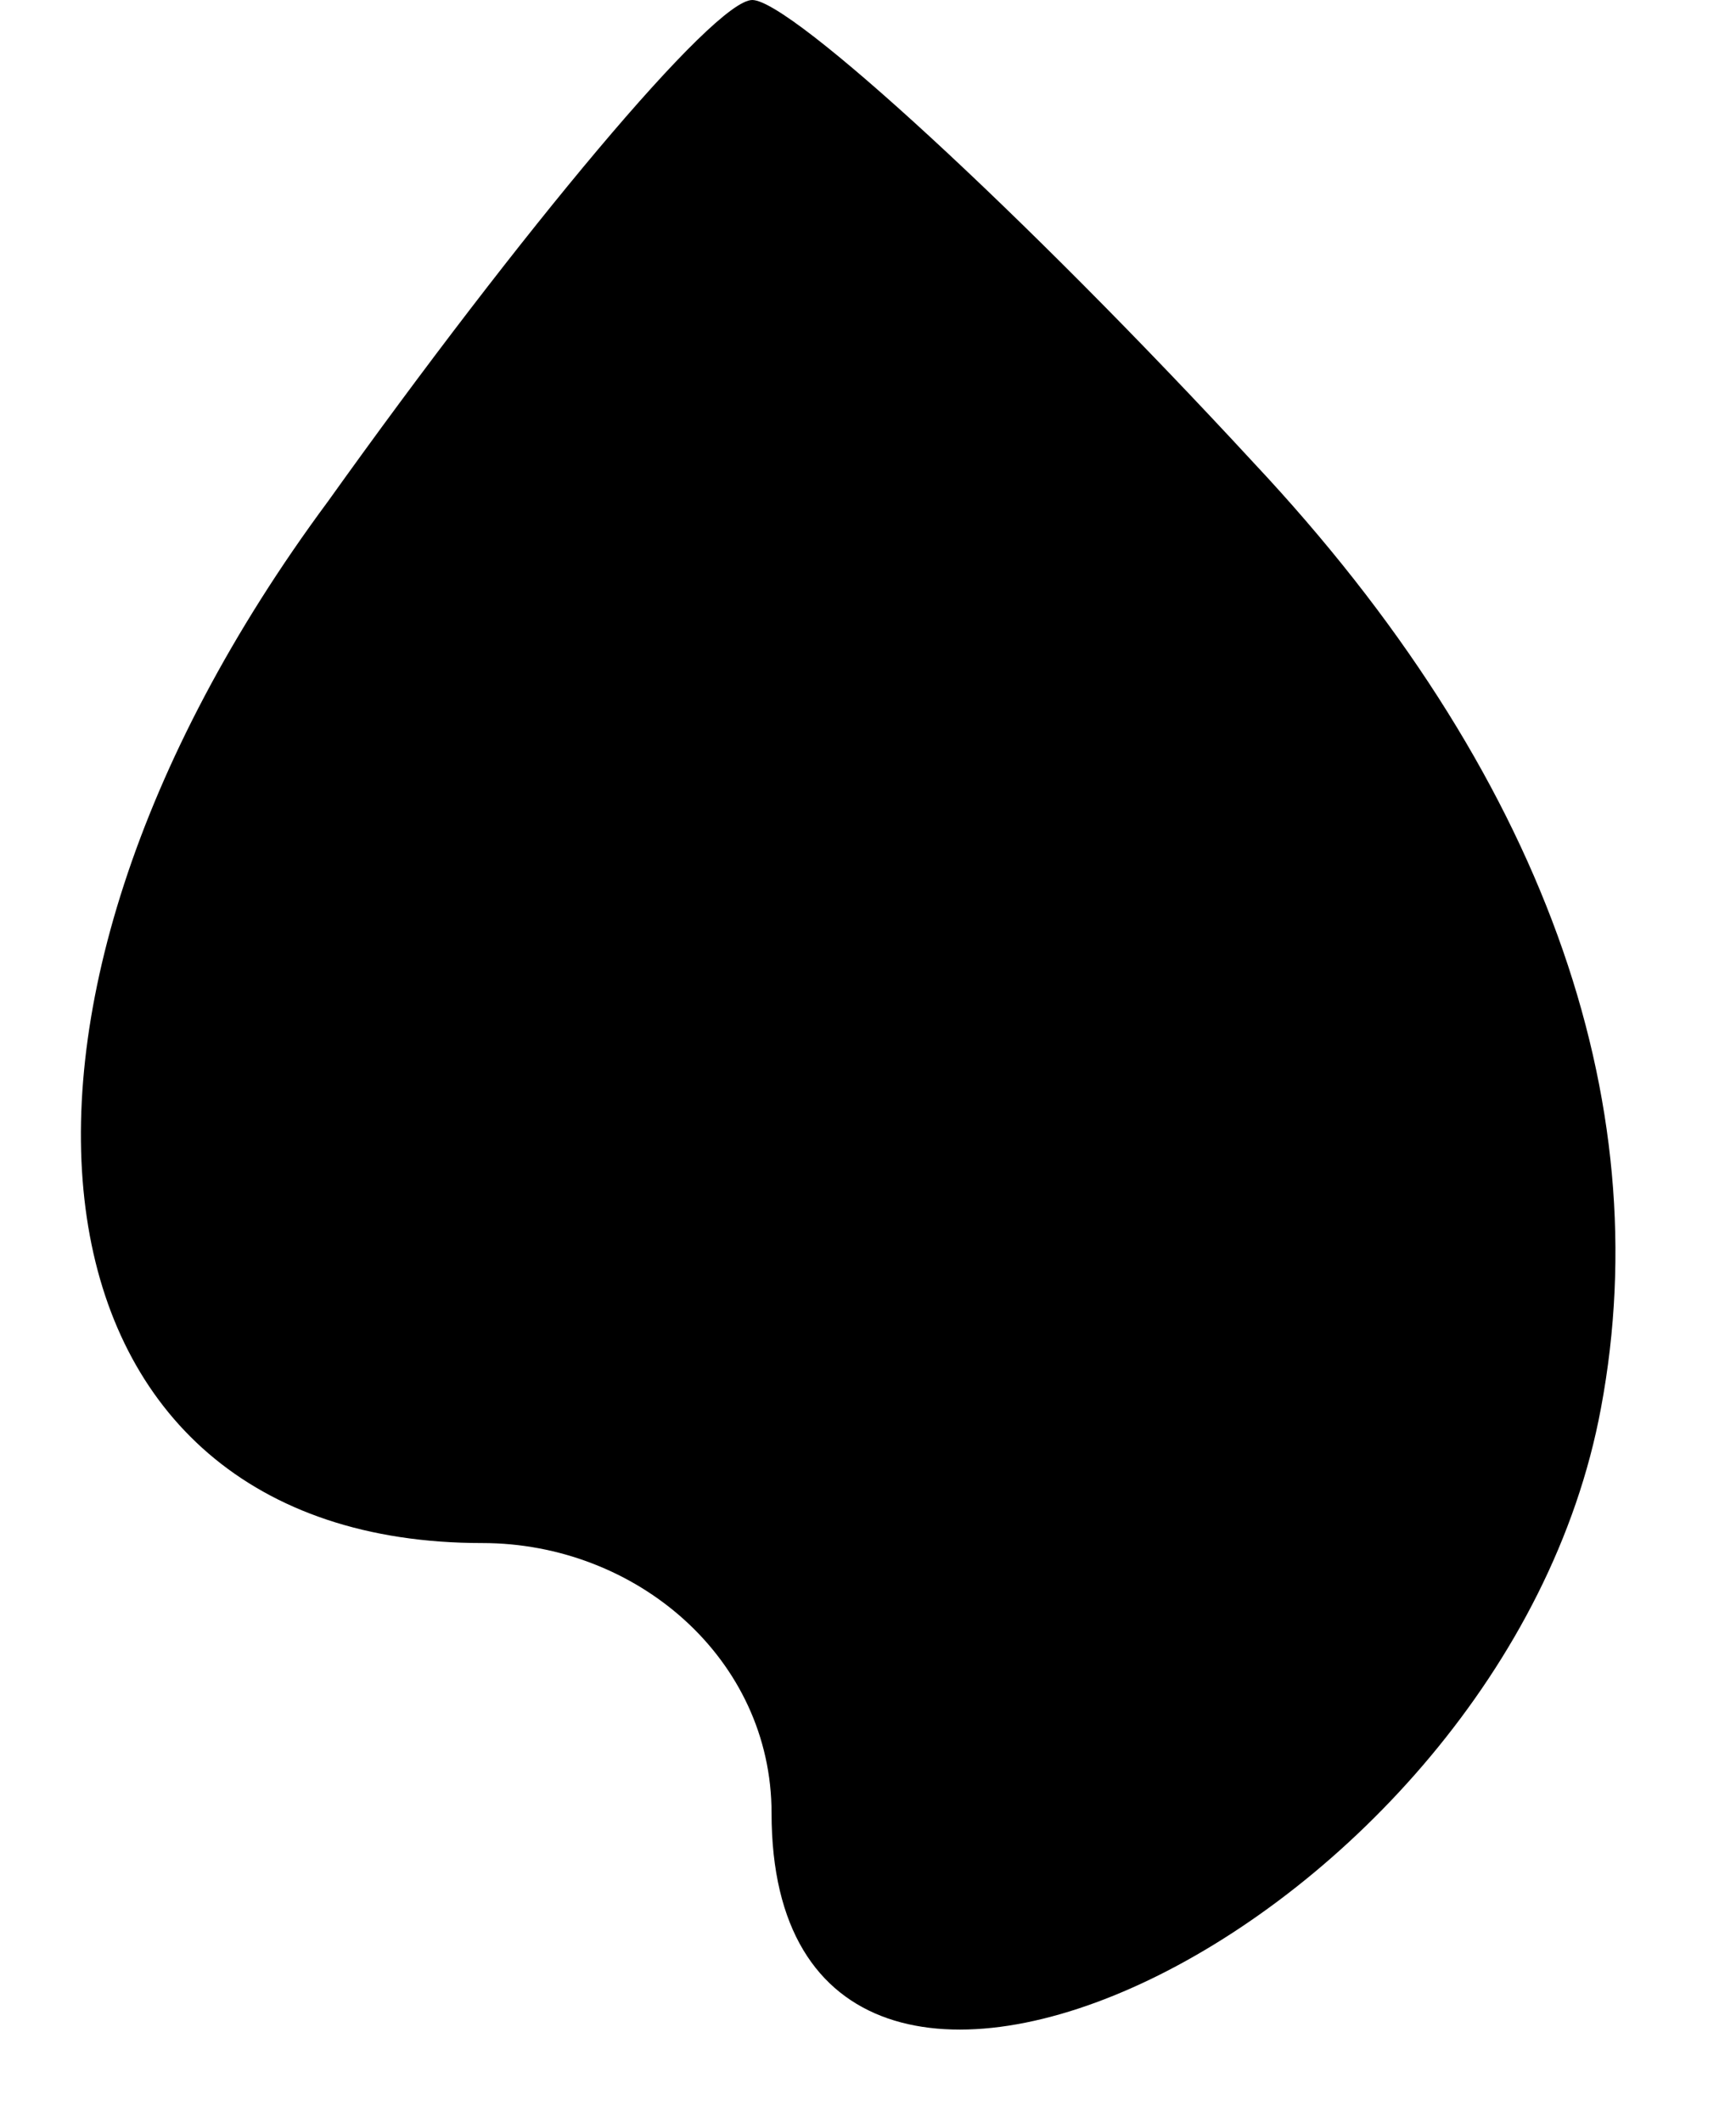 <?xml version="1.0" standalone="no"?>
<!DOCTYPE svg PUBLIC "-//W3C//DTD SVG 20010904//EN"
 "http://www.w3.org/TR/2001/REC-SVG-20010904/DTD/svg10.dtd">
<svg version="1.0" xmlns="http://www.w3.org/2000/svg"
 width="9pt" height="11pt" viewBox="0 0 9 11"
 preserveAspectRatio="xMidYMid meet">
<g transform="translate(0,11) scale(0.1,-0.1)"
fill="#000000" stroke="none">
<path fill="#000000" stroke="none" d="M17 84 c-20 -27 -16 -54 8 -54 8 0 15
-6 15 -14 0 -24 38 -6 43 21 3 16 -3 33 -18 49 -12 13 -24 24 -26 24 -2 0 -12
-12 -22 -26z"/>
</g>
</svg>
